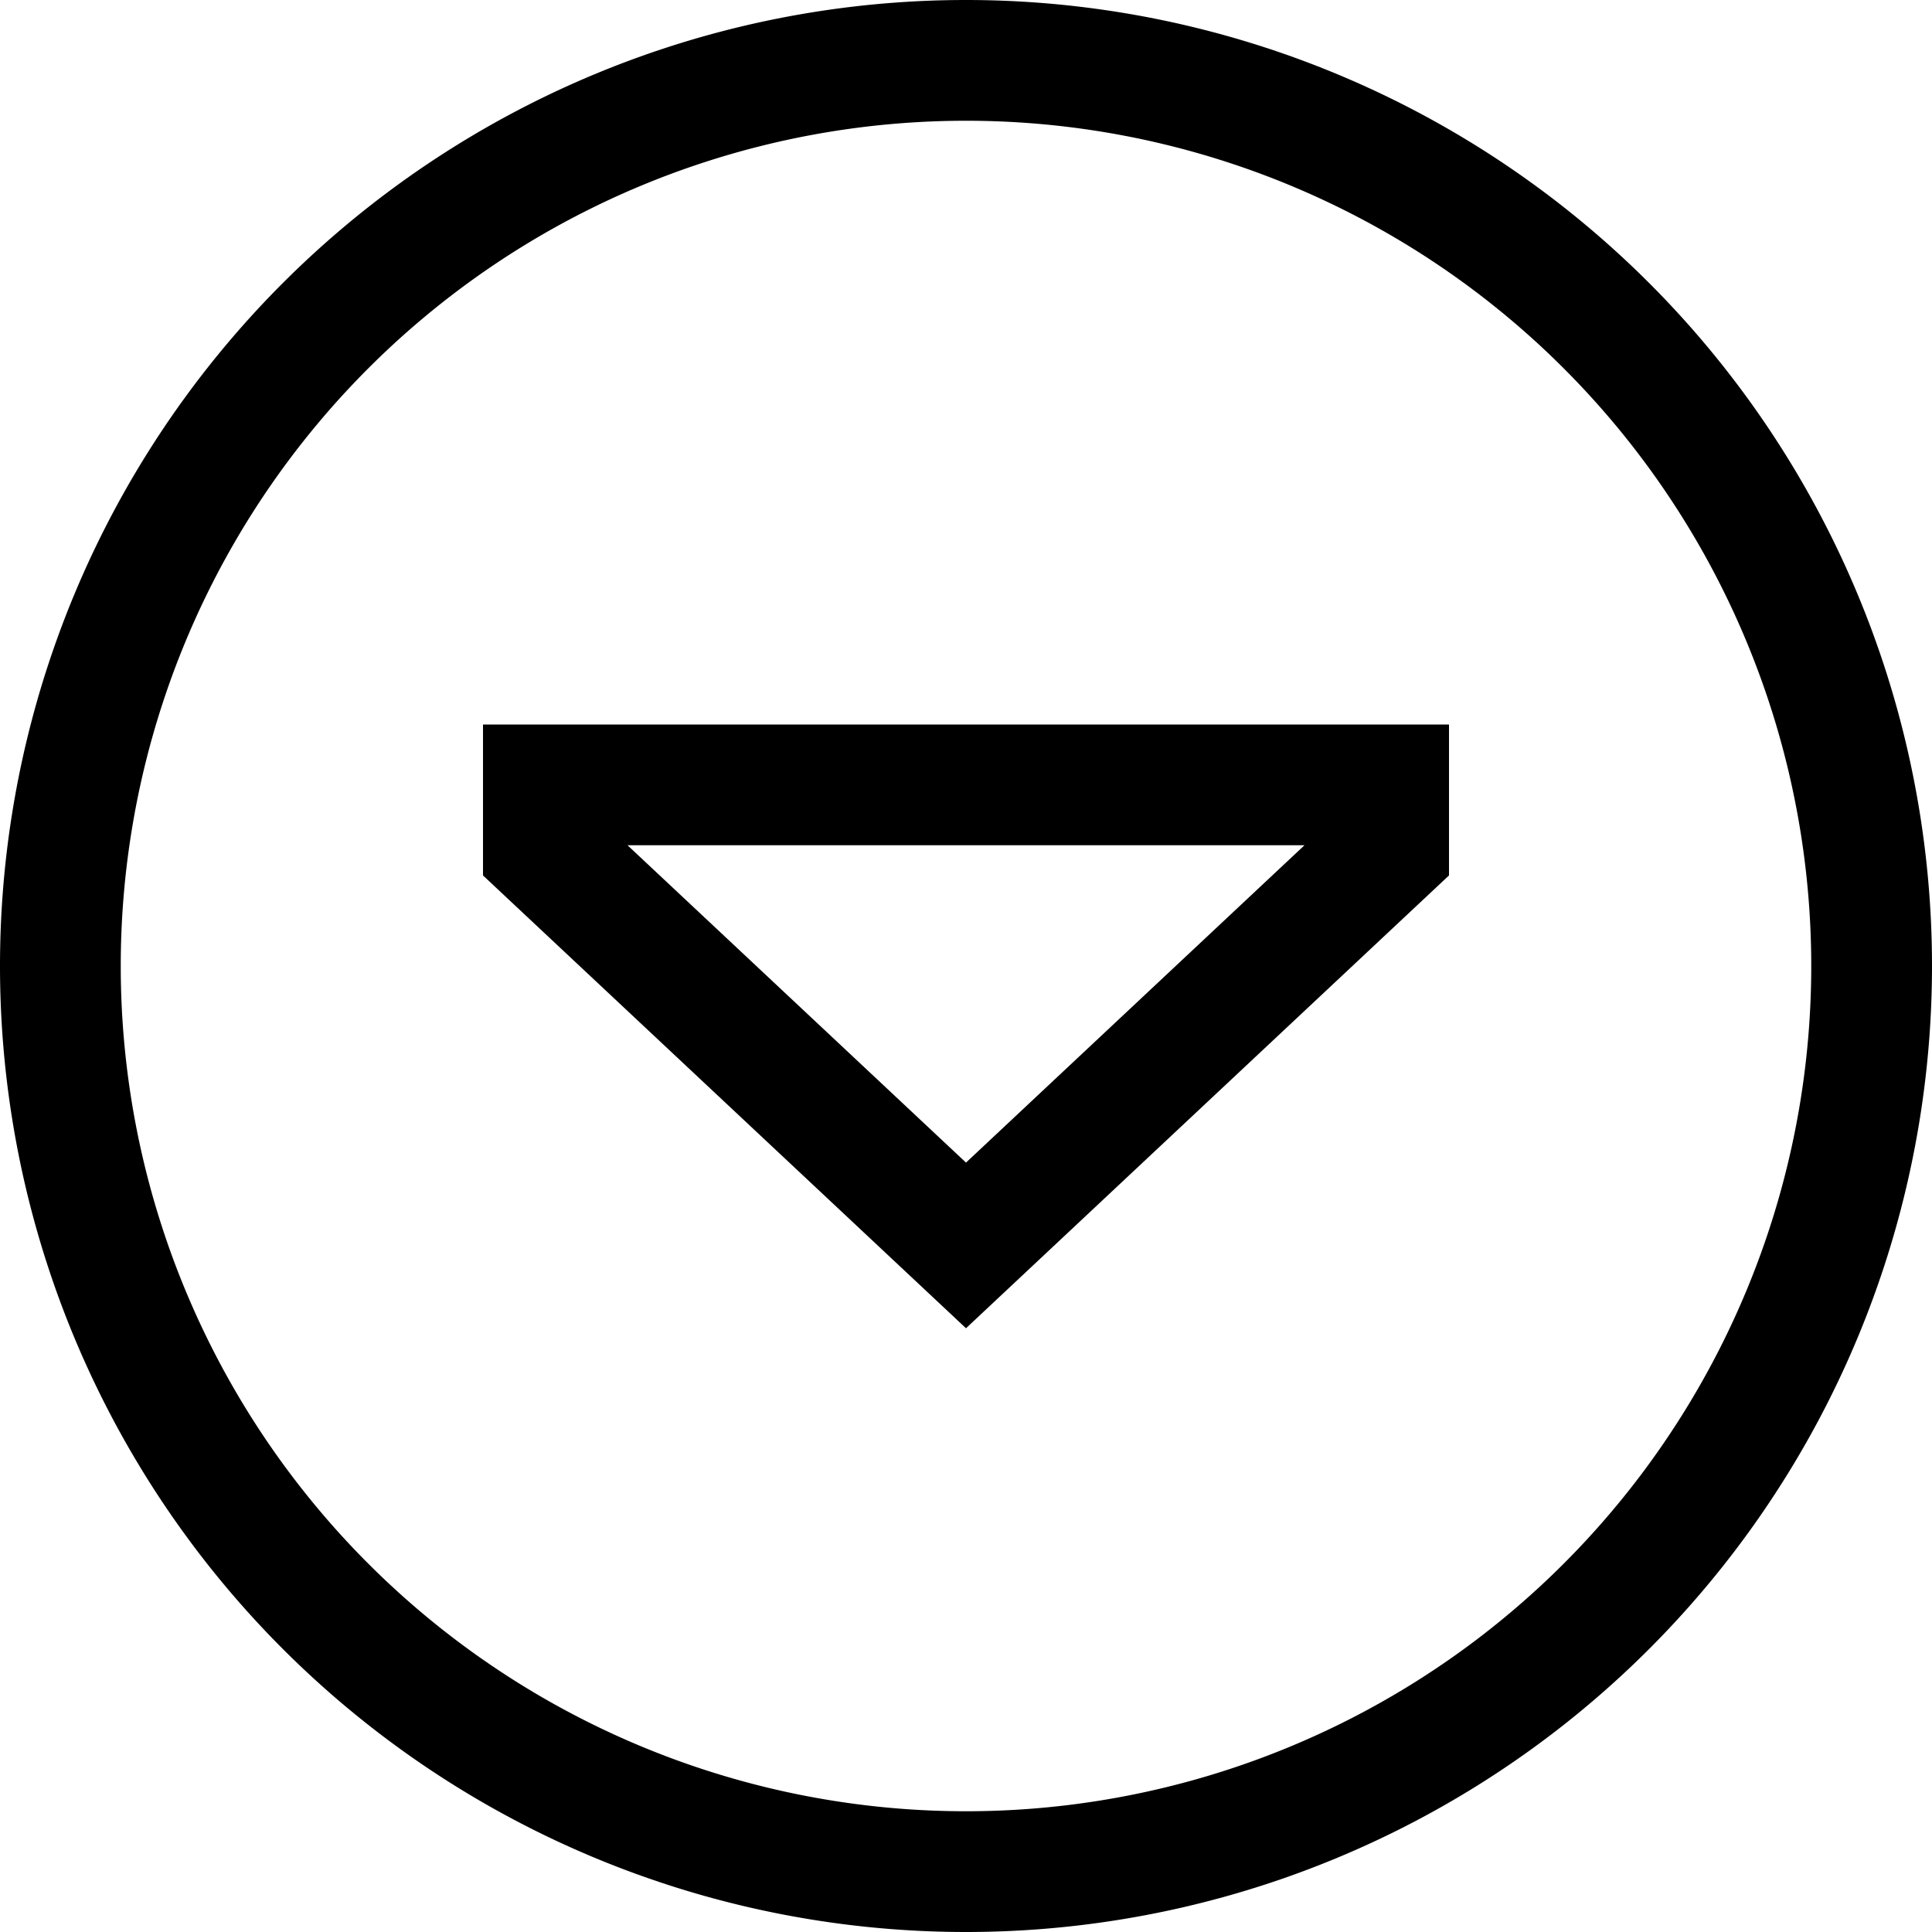 <svg xmlns="http://www.w3.org/2000/svg" viewBox="0 0 512 512"><path d="M256 32a224 224 0 1 0 0 448 224 224 0 1 0 0-448zm0 480A256 256 0 1 1 256 0a256 256 0 1 1 0 512zM128 192h32H352h32v32 8L256 352 128 232v-8V192zM256 308.1L345.7 224H166.3L256 308.1z"/></svg>